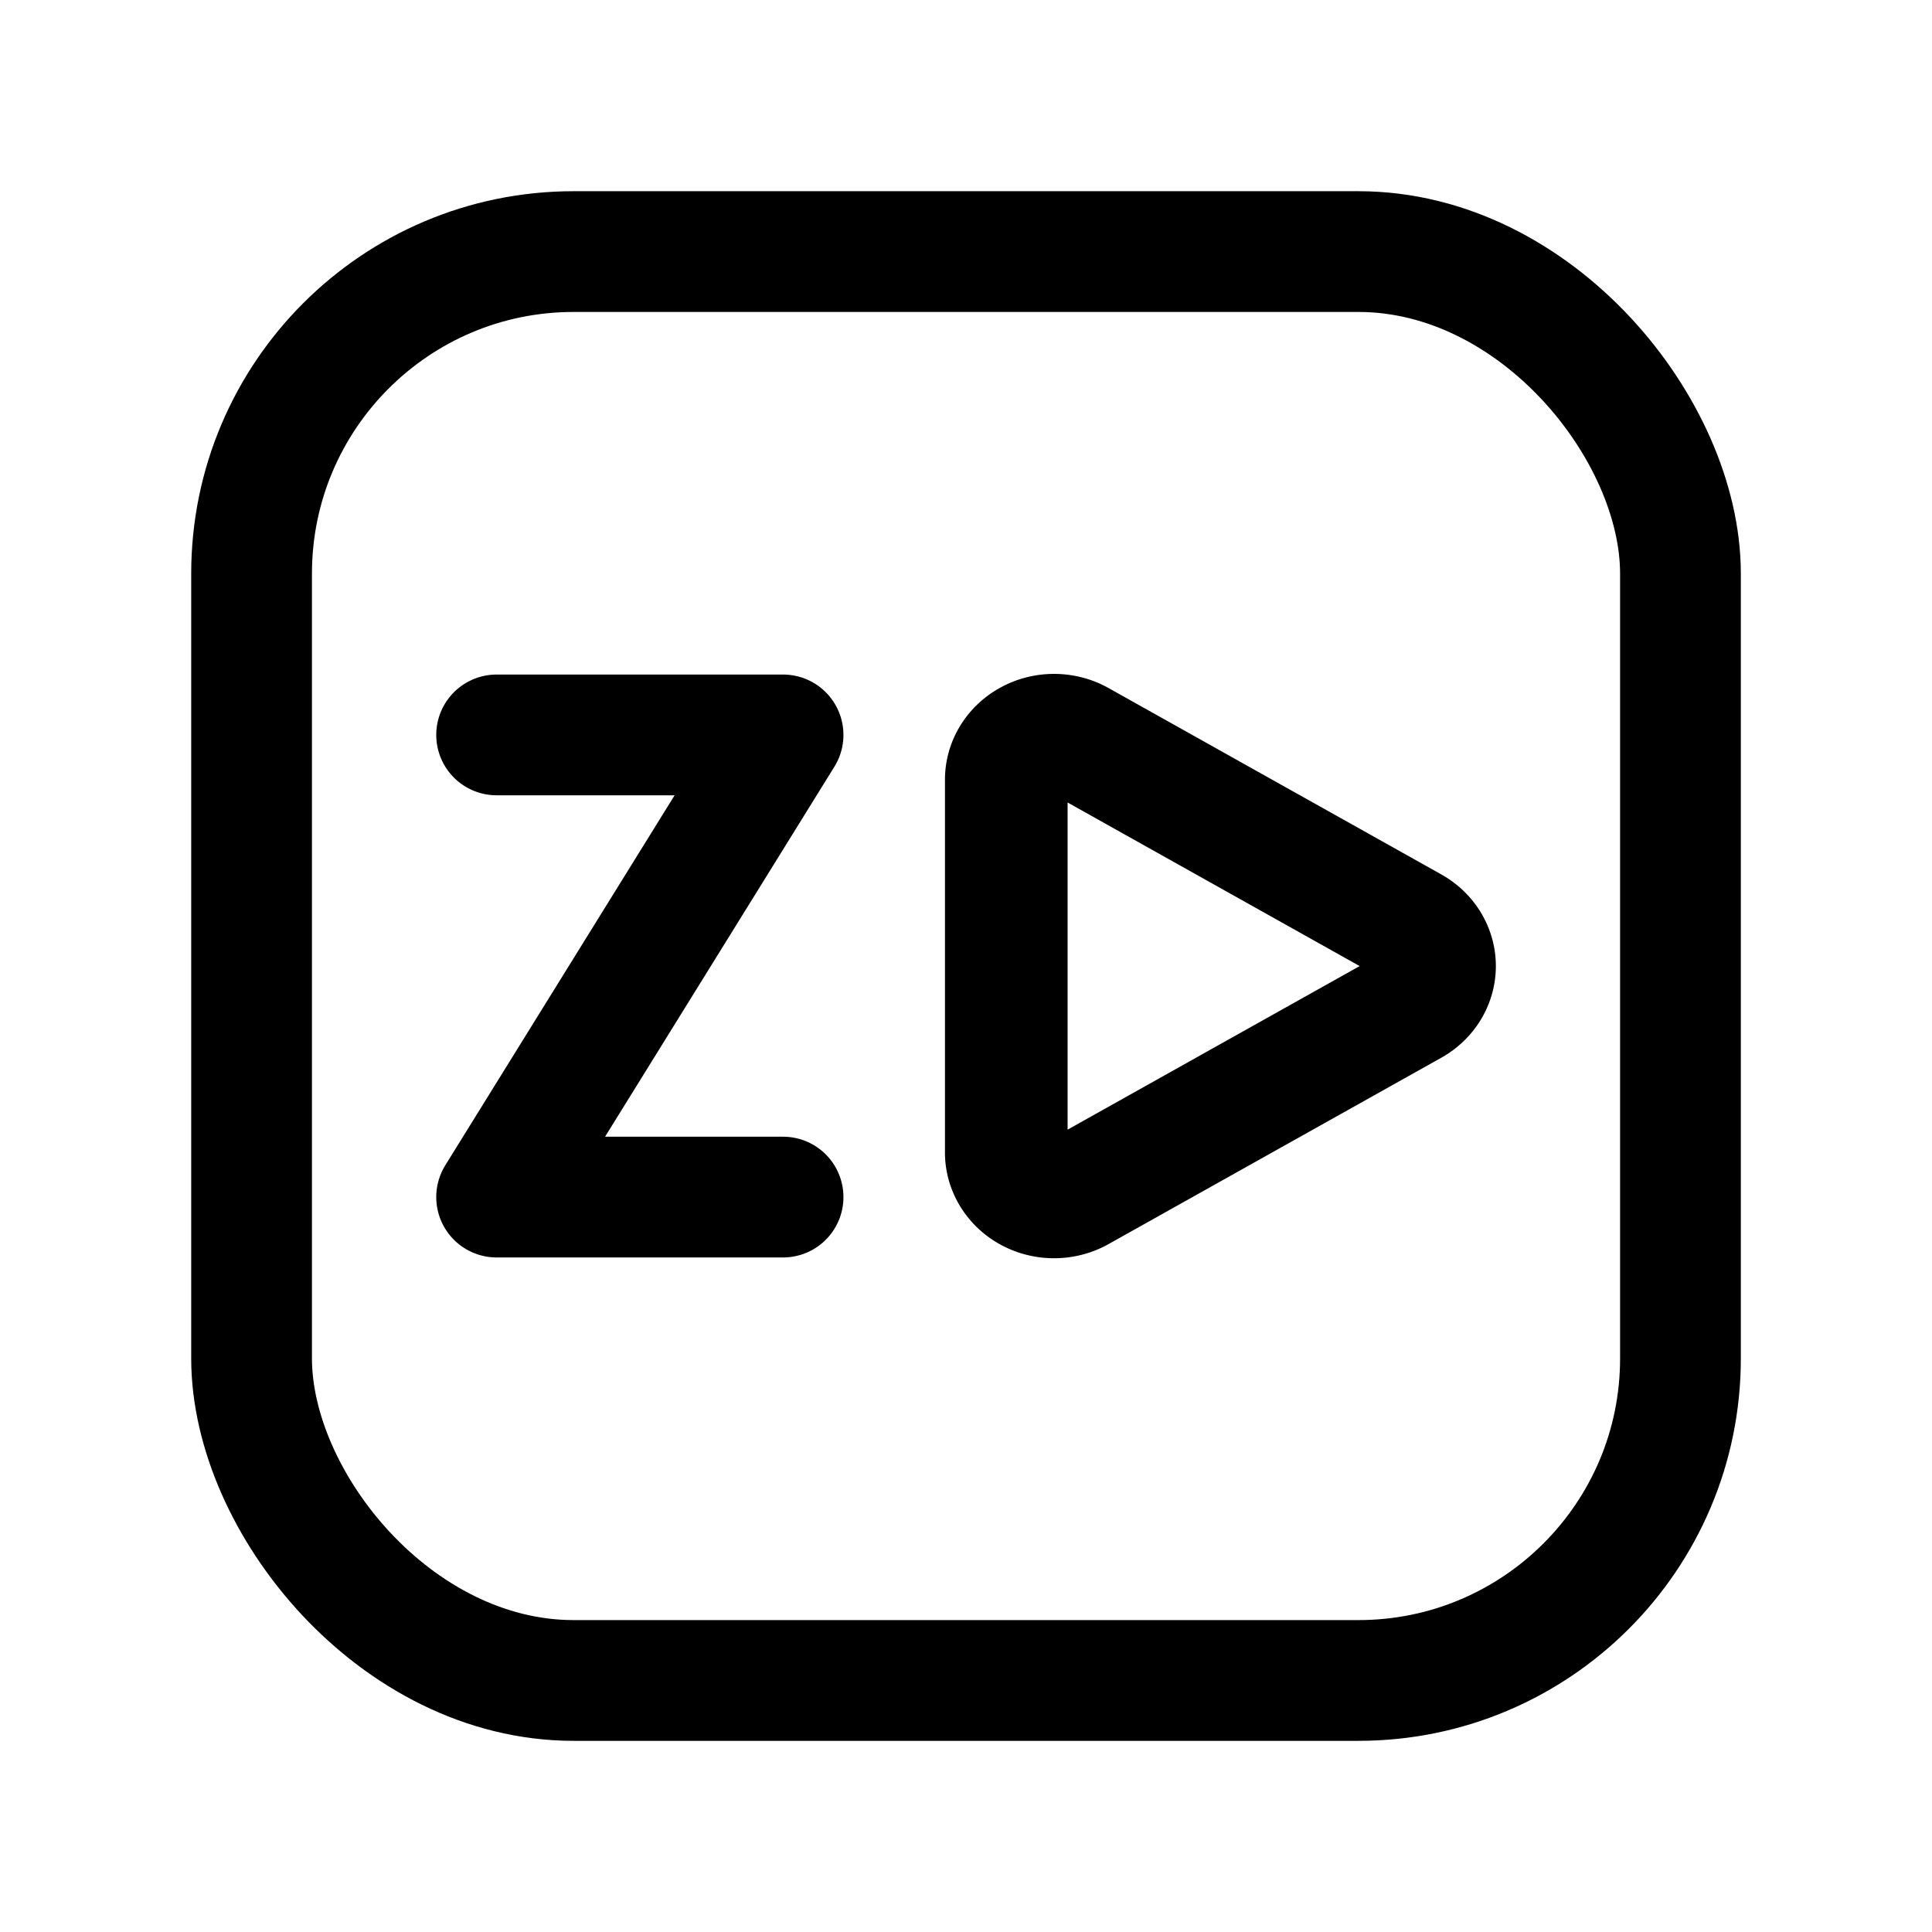 <svg width="192" height="192" viewBox="0 0 50.8 50.8"><path style="fill:none;stroke:#000;stroke-width:7.413;stroke-linecap:round;stroke-linejoin:round;paint-order:fill markers stroke" transform="matrix(-.435 0 0 -.422 43.054 32.37)" d="m33.819 30.624-20.113-11.612a2.887 2.887 90 0 1 0-5L33.819 2.4a2.887 2.887 30 0 1 4.33 2.5v23.224a2.887 2.887 150 0 1-4.33 2.5z"/><path style="fill:none;stroke:#000;stroke-width:3.175;stroke-linecap:round;stroke-linejoin:round;paint-order:fill markers stroke" d="M13.058 19.324h7.532L13.058 31.476h7.532"/><rect width="37.571" height="37.571" x="6.615" y="6.615" stroke="#000" stroke-linecap="round" stroke-linejoin="round" stroke-width="3.175" rx="8.467" ry="8.467" style="fill:none"/></svg>